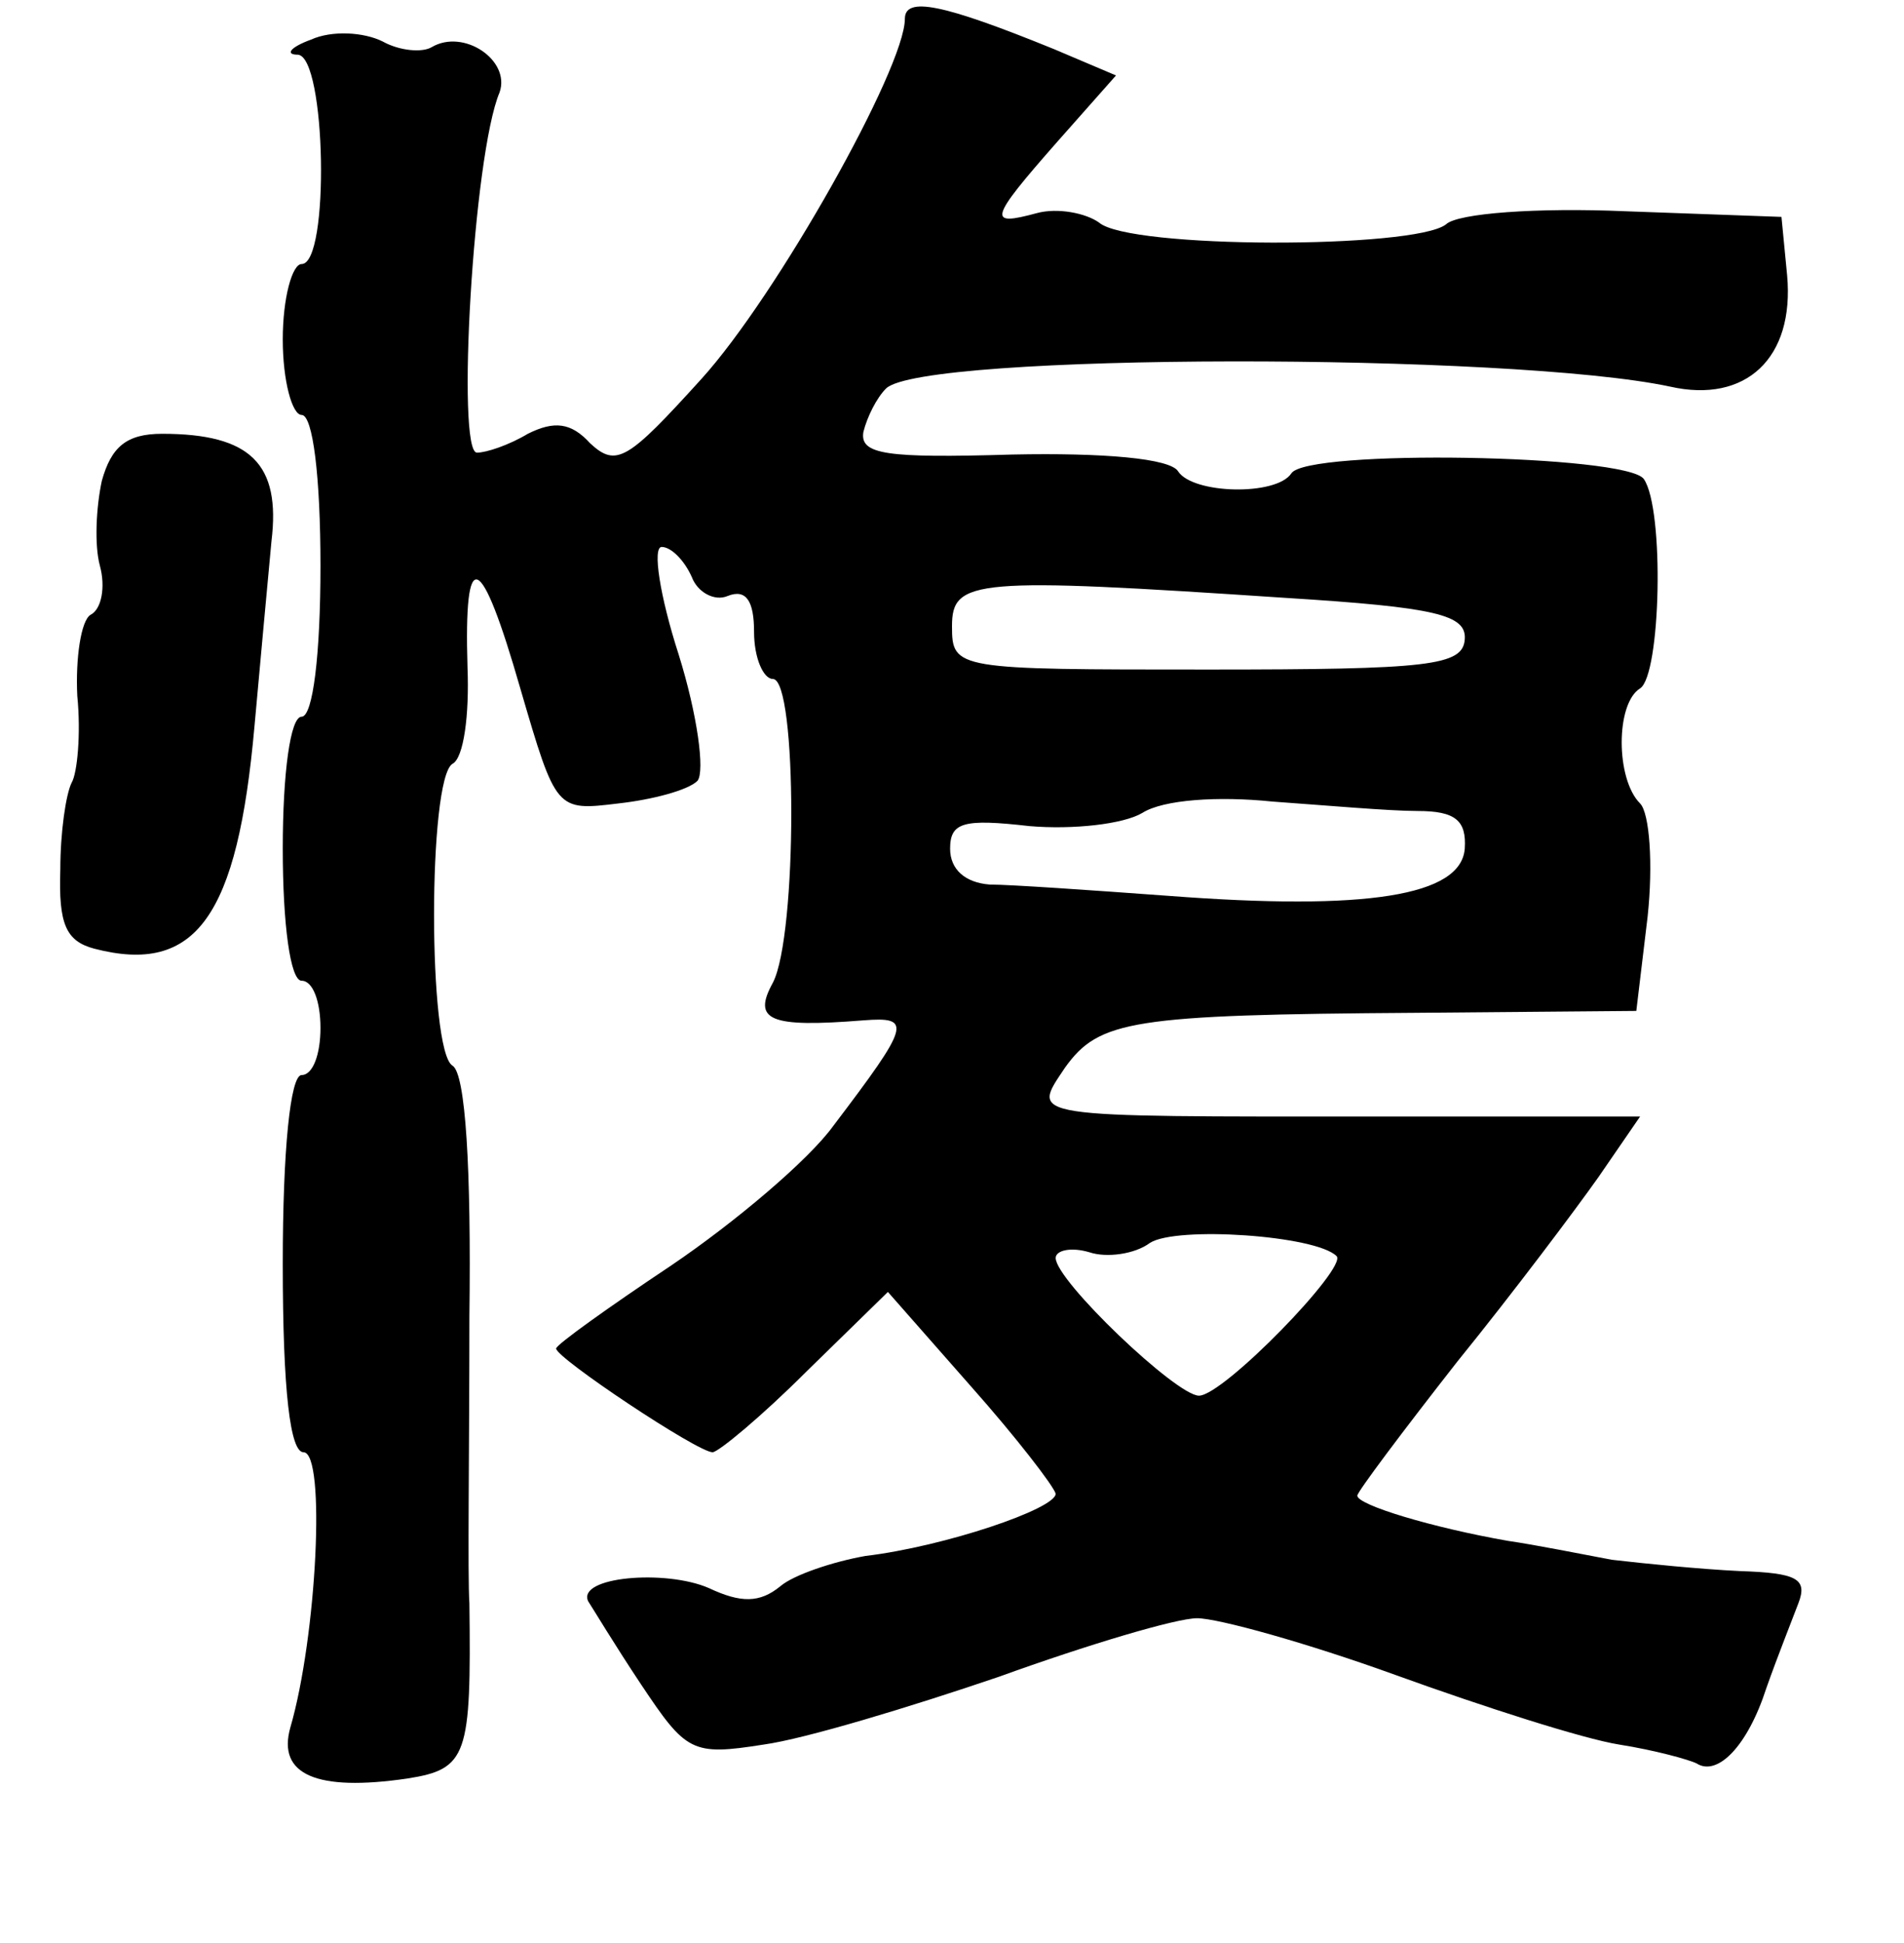 <?xml version="1.0" standalone="no"?>
<!DOCTYPE svg PUBLIC "-//W3C//DTD SVG 20010904//EN"
 "http://www.w3.org/TR/2001/REC-SVG-20010904/DTD/svg10.dtd">
<svg version="1.0" xmlns="http://www.w3.org/2000/svg"
 width="101pt" height="103pt" viewBox="0 0 101 103"
 preserveAspectRatio="xMidYMid meet">
<g transform="translate(0,103) scale(0.1,-0.1)"
fill="#000000" stroke="none">
<path d="M480 1020 c0 -26 -68 -147 -108 -191 -39 -43 -45 -47 -59 -34 -10 11
-19 12 -33 5 -10 -6 -22 -10 -27 -10 -11 0 -2 158 12 191 6 17 -19 34 -36 24
-5 -3 -17 -2 -26 3 -10 5 -27 6 -38 1 -11 -4 -14 -8 -7 -8 15 -1 17 -111 2
-111 -5 0 -10 -18 -10 -40 0 -22 5 -40 10 -40 6 0 10 -33 10 -80 0 -47 -4 -80
-10 -80 -6 0 -10 -30 -10 -70 0 -40 4 -70 10 -70 6 0 10 -11 10 -25 0 -14 -4
-25 -10 -25 -6 0 -10 -40 -10 -100 0 -68 4 -100 11 -100 12 0 7 -98 -7 -146
-7 -25 14 -34 62 -27 32 5 34 12 33 93 -1 14 0 82 0 152 1 78 -2 129 -9 133
-13 8 -13 152 0 160 6 3 9 26 8 51 -2 66 7 62 28 -11 19 -65 19 -65 52 -61 18
2 37 7 42 12 4 5 0 35 -10 67 -10 31 -14 57 -9 57 5 0 12 -7 16 -16 3 -8 12
-13 19 -10 10 4 14 -3 14 -19 0 -14 5 -25 10 -25 13 0 13 -136 0 -161 -11 -20
-2 -24 48 -20 26 2 25 -2 -16 -56 -13 -18 -52 -51 -86 -74 -33 -22 -61 -42
-61 -44 0 -5 75 -55 83 -55 3 0 26 19 50 43 l43 42 44 -50 c24 -27 44 -53 45
-57 0 -8 -59 -28 -101 -33 -17 -3 -38 -10 -45 -16 -11 -9 -21 -9 -38 -1 -23
10 -70 6 -64 -7 2 -3 14 -23 28 -44 24 -36 27 -38 65 -32 22 3 78 20 125 36
47 17 94 31 105 31 11 0 58 -13 105 -30 47 -17 100 -34 119 -37 19 -3 37 -8
41 -10 11 -7 27 9 37 40 6 17 14 37 17 45 5 13 -1 16 -31 17 -21 1 -51 4 -68
6 -16 3 -41 8 -55 10 -40 7 -80 19 -80 24 0 2 24 34 53 71 30 37 63 81 75 98
l22 32 -138 0 c-190 0 -185 -1 -167 26 18 25 35 28 186 29 l117 1 6 50 c3 28
1 55 -4 60 -13 13 -13 53 0 61 11 7 13 95 2 111 -9 13 -179 16 -187 3 -8 -12
-52 -11 -60 1 -4 7 -40 10 -88 9 -67 -2 -81 0 -79 12 2 8 7 18 12 23 19 19
332 19 416 1 40 -9 66 15 62 59 l-3 31 -83 3 c-46 2 -89 -1 -95 -7 -17 -13
-168 -13 -184 1 -7 5 -22 8 -33 5 -26 -7 -26 -4 11 38 l31 35 -33 14 c-59 24
-79 28 -79 16z m202 -307 c80 -5 96 -9 95 -22 -1 -14 -19 -16 -136 -16 -134 0
-136 0 -136 23 0 25 12 26 177 15z m70 -113 c20 0 26 -5 25 -20 -2 -25 -52
-33 -157 -25 -41 3 -84 6 -95 6 -13 1 -21 8 -21 19 0 14 7 16 42 12 23 -2 50
1 60 7 11 7 40 9 69 6 28 -2 62 -5 77 -5z m-43 -236 c6 -6 -60 -74 -73 -74
-12 0 -76 61 -76 73 0 4 8 6 18 3 9 -3 24 -1 32 5 14 9 88 4 99 -7z"/>
<path d="M54 775 c-3 -14 -4 -34 -1 -45 3 -11 1 -23 -5 -26 -5 -3 -8 -23 -7
-43 2 -20 0 -41 -3 -46 -3 -6 -6 -26 -6 -46 -1 -29 3 -38 18 -42 54 -14 76 17
85 118 3 33 7 77 9 98 5 41 -11 57 -58 57 -19 0 -27 -7 -32 -25z"/>
</g>
</svg>
